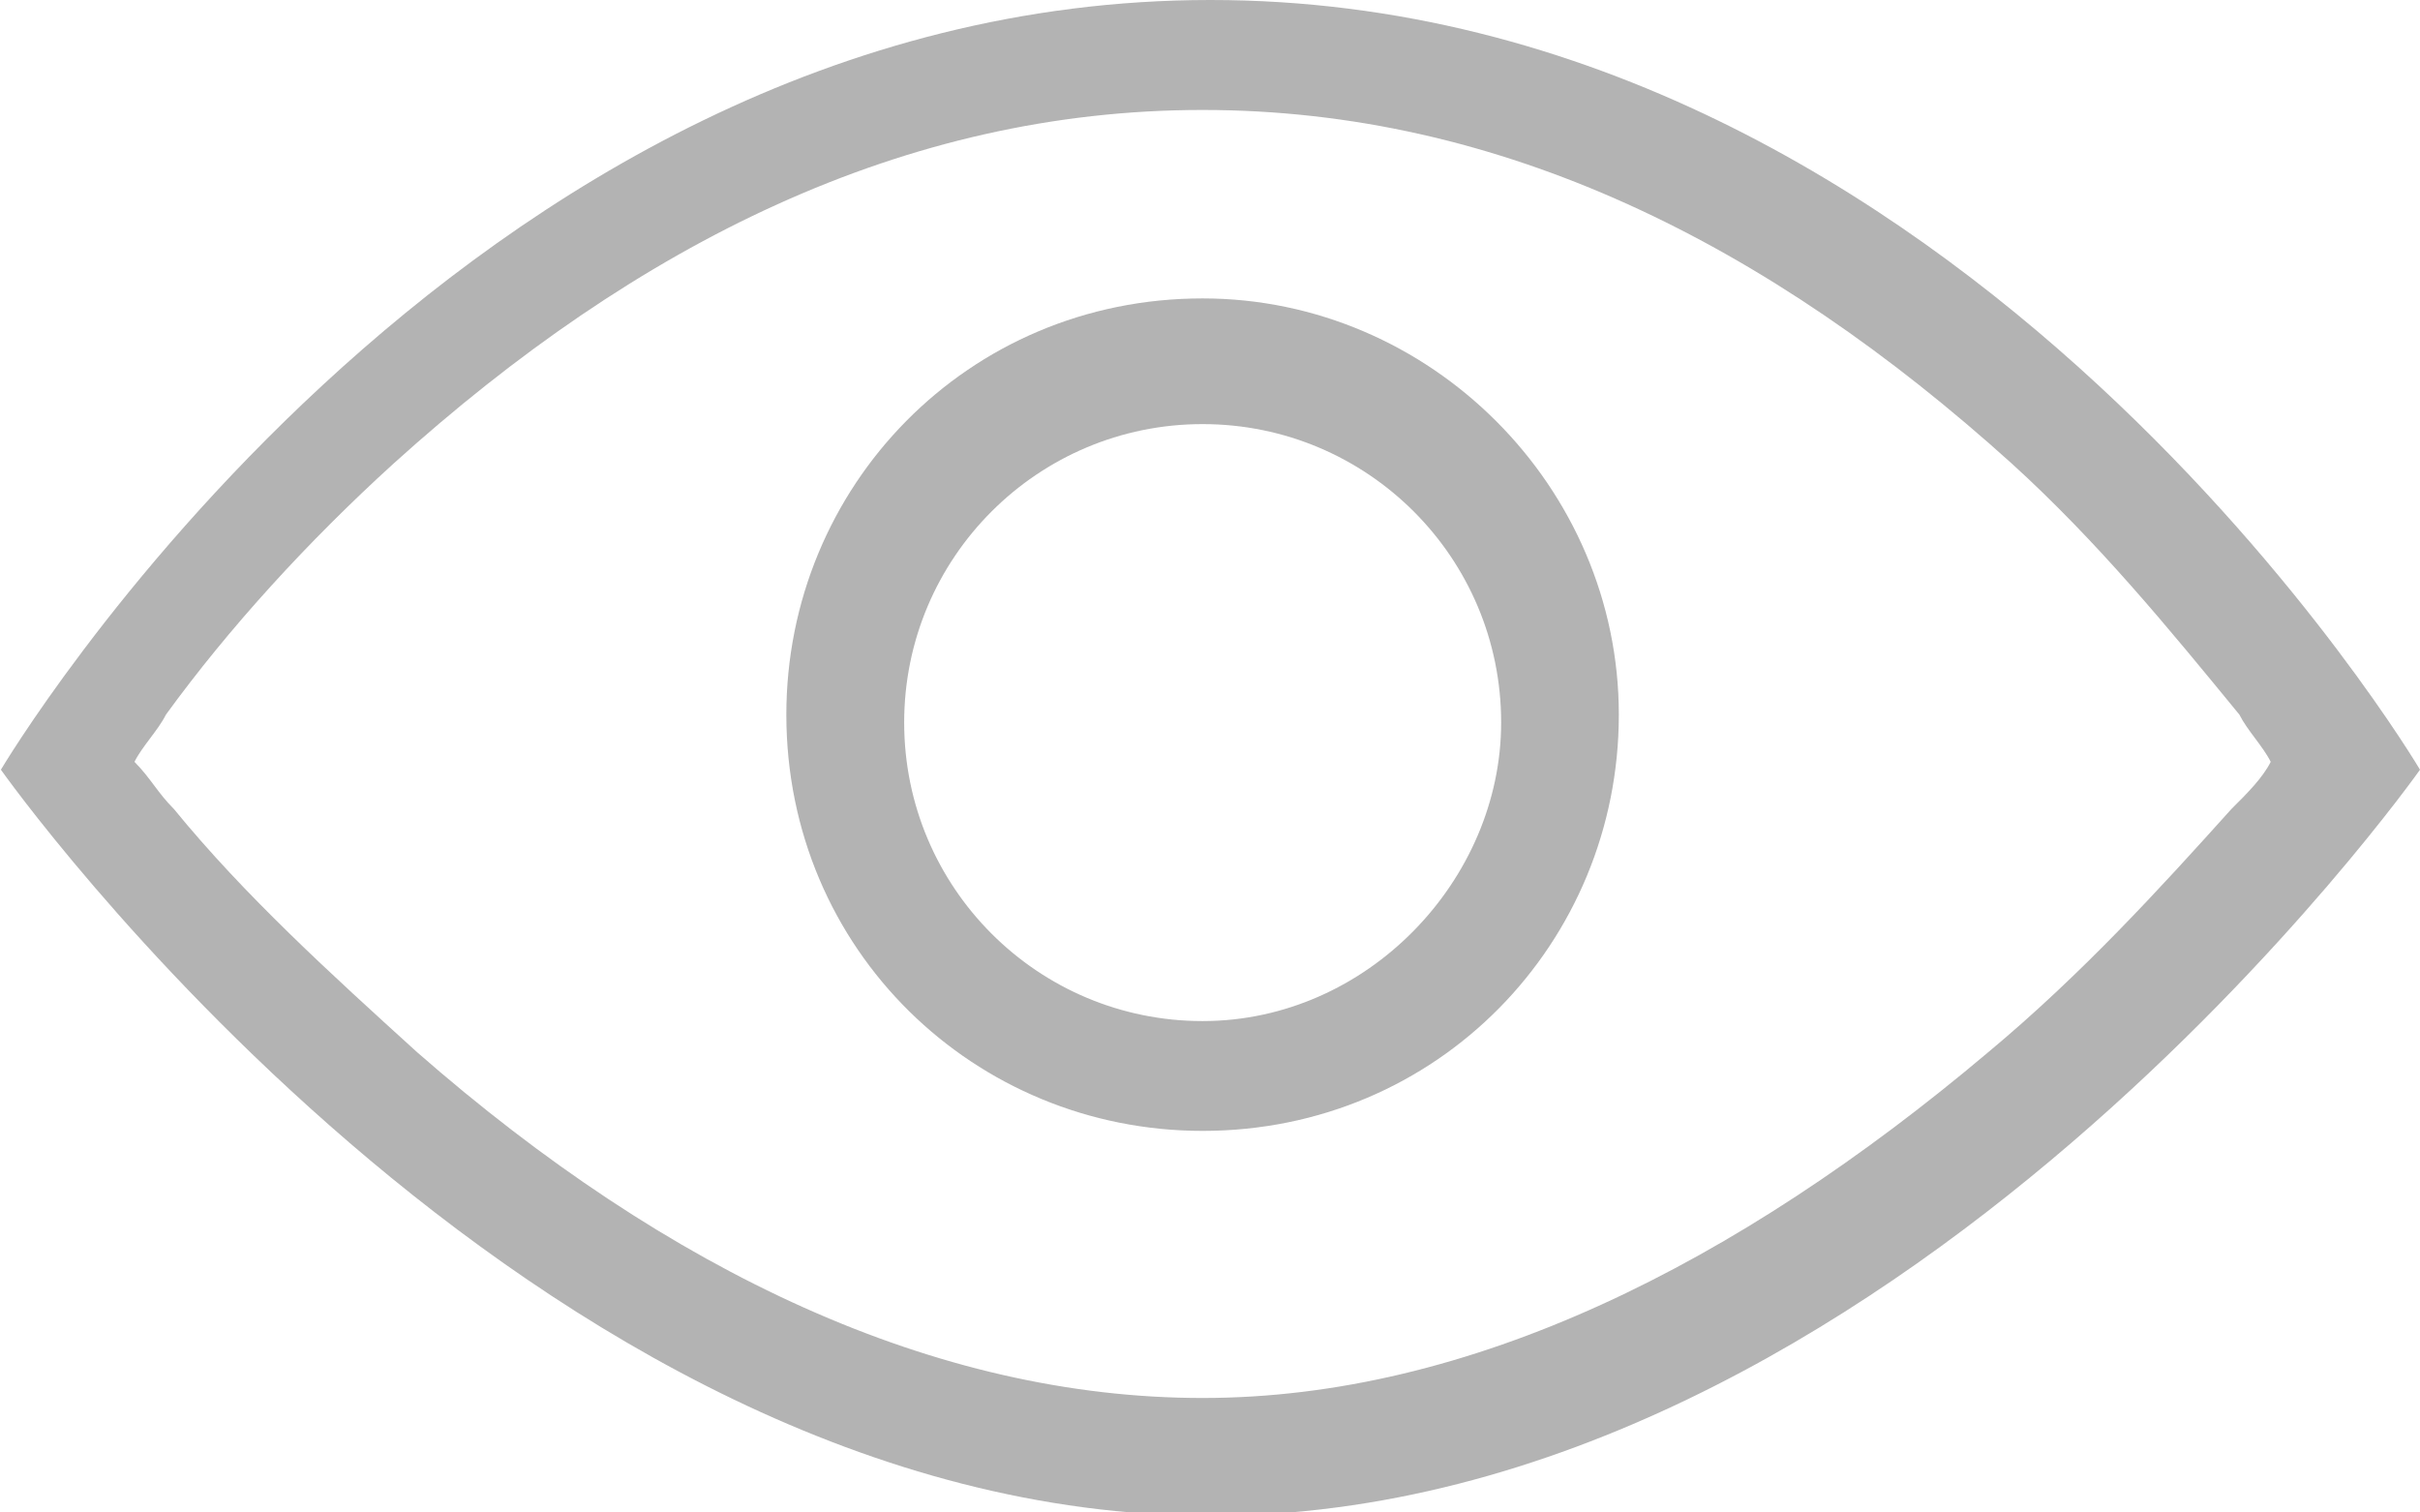 <?xml version="1.0" encoding="UTF-8"?>
<svg width="16px" height="10px" viewBox="0 0 16 10" version="1.1" xmlns="http://www.w3.org/2000/svg" xmlns:xlink="http://www.w3.org/1999/xlink">
    <!-- Generator: Sketch 57.1 (83088) - https://sketch.com -->
    <title>yanjing-2</title>
    <desc>Created with Sketch.</desc>
    <g id="账户总览" stroke="none" stroke-width="1" fill="none" fill-rule="evenodd" opacity="0.795">
        <g id="1-账户总览" transform="translate(-123, -97)" fill="#9F9F9F" fill-rule="nonzero">
            <g id="分组" transform="translate(-17, -75)">
                <g id="分组-4" transform="translate(49, 167)">
                    <g id="yanjing-2" transform="translate(91, 5)">
                        <path d="M8.003,0 C3.018,0 0.006,5.089 0.006,5.089 C0.006,5.089 3.486,10.022 8.003,10.022 C12.521,10.022 16,5.089 16,5.089 C16,5.089 12.988,0 8.003,0 Z M13.144,6.958 C11.482,8.36 9.717,9.243 7.951,9.243 C6.186,9.243 4.42,8.412 2.759,6.958 C2.187,6.439 1.616,5.92 1.149,5.348 C1.045,5.245 0.993,5.141 0.889,5.037 C0.941,4.933 1.045,4.829 1.097,4.725 C1.512,4.154 2.032,3.583 2.603,3.064 C4.213,1.61 5.978,0.727 7.951,0.727 C9.925,0.727 11.69,1.61 13.3,3.064 C13.871,3.583 14.338,4.154 14.806,4.725 C14.858,4.829 14.961,4.933 15.013,5.037 C14.961,5.141 14.858,5.245 14.754,5.348 C14.286,5.868 13.767,6.439 13.144,6.958 Z" id="形状"></path>
                        <path d="M7.951,1.973 C6.394,1.973 5.199,3.219 5.199,4.725 C5.199,6.283 6.445,7.477 7.951,7.477 C9.509,7.477 10.703,6.231 10.703,4.725 C10.703,3.219 9.457,1.973 7.951,1.973 Z M7.951,6.751 C6.861,6.751 5.978,5.868 5.978,4.777 C5.978,3.687 6.861,2.804 7.951,2.804 C9.042,2.804 9.925,3.687 9.925,4.777 C9.925,5.816 9.042,6.751 7.951,6.751 Z" id="形状"></path>
                    </g>
                </g>
            </g>
        </g>
    </g>
</svg>